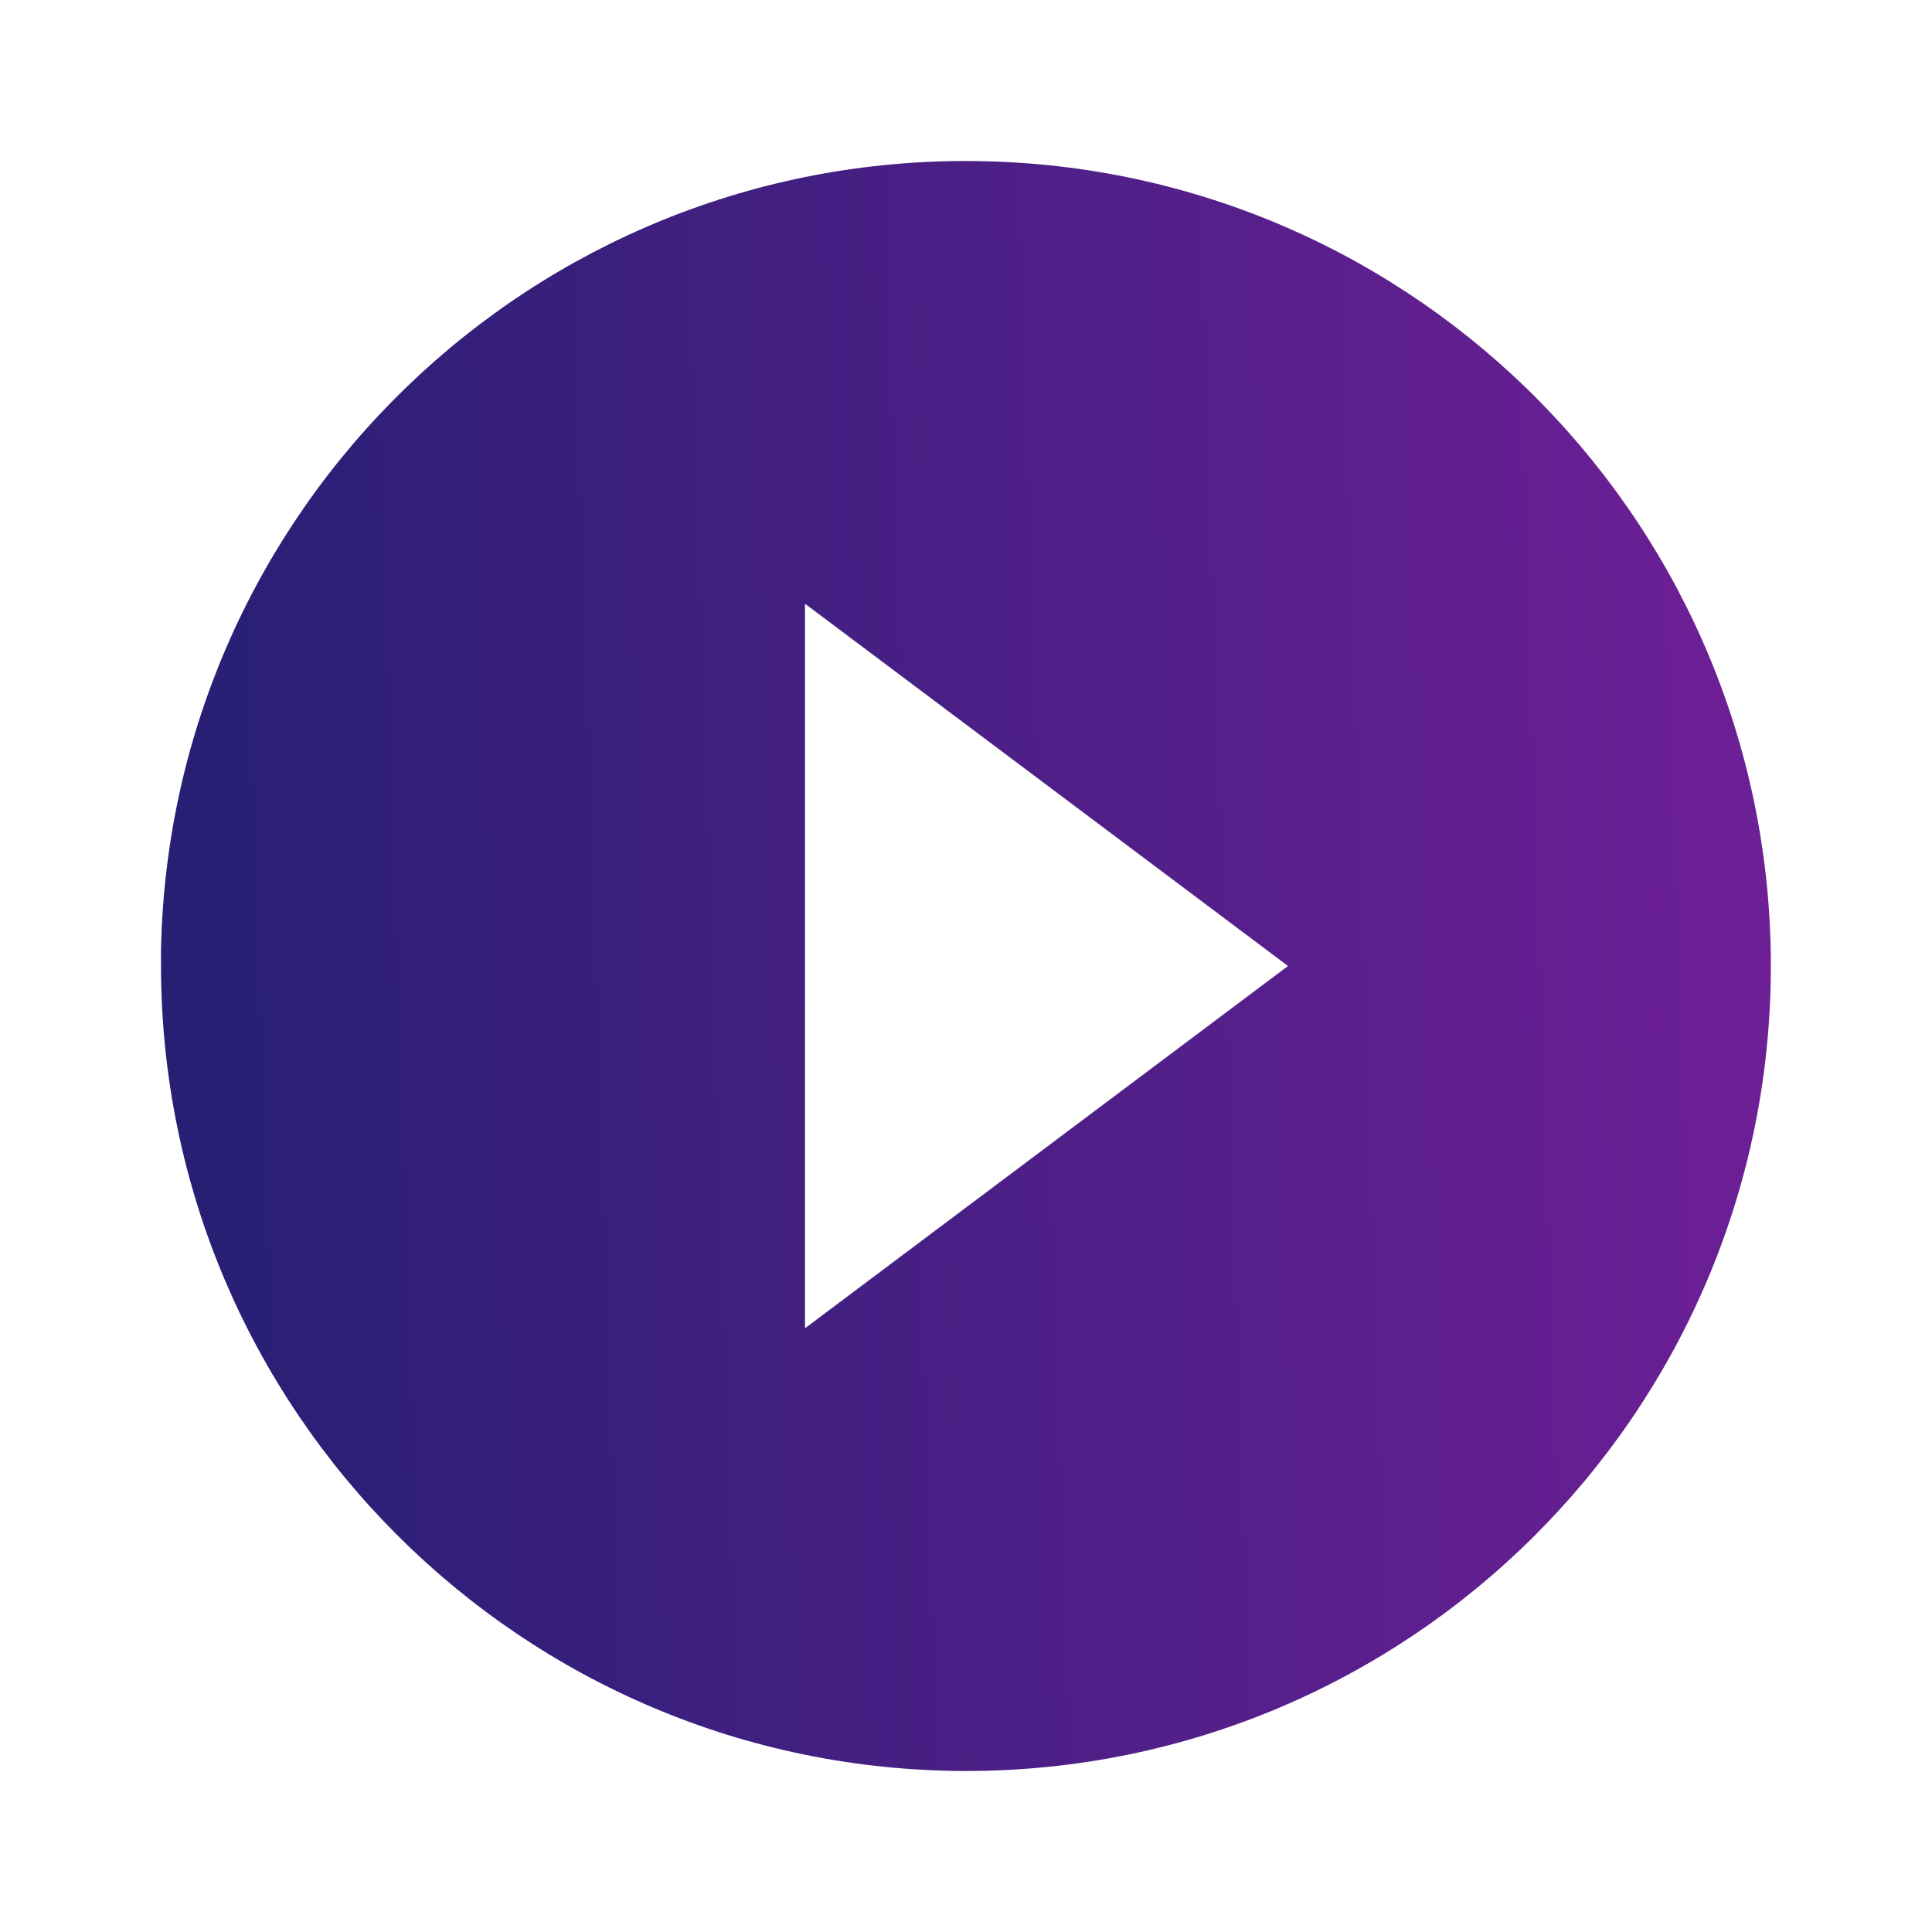 <svg width="24" height="24" viewBox="0 0 24 24" fill="none" xmlns="http://www.w3.org/2000/svg">
<path d="M12 22C6.48 21.994 2.006 17.52 2 12V11.8C2.11 6.305 6.635 1.928 12.131 2.001C17.627 2.074 22.034 6.569 21.998 12.065C21.962 17.562 17.497 21.999 12 22ZM10 7.5V16.5L16 12L10 7.5Z" fill="url(#paint0_linear)"/>
<defs>
<linearGradient id="paint0_linear" x1="2" y1="12.8" x2="26.264" y2="12" gradientUnits="userSpaceOnUse">
<stop stop-color="#261F74"/>
<stop offset="1" stop-color="#7D1F9D"/>
</linearGradient>
</defs>
</svg>
